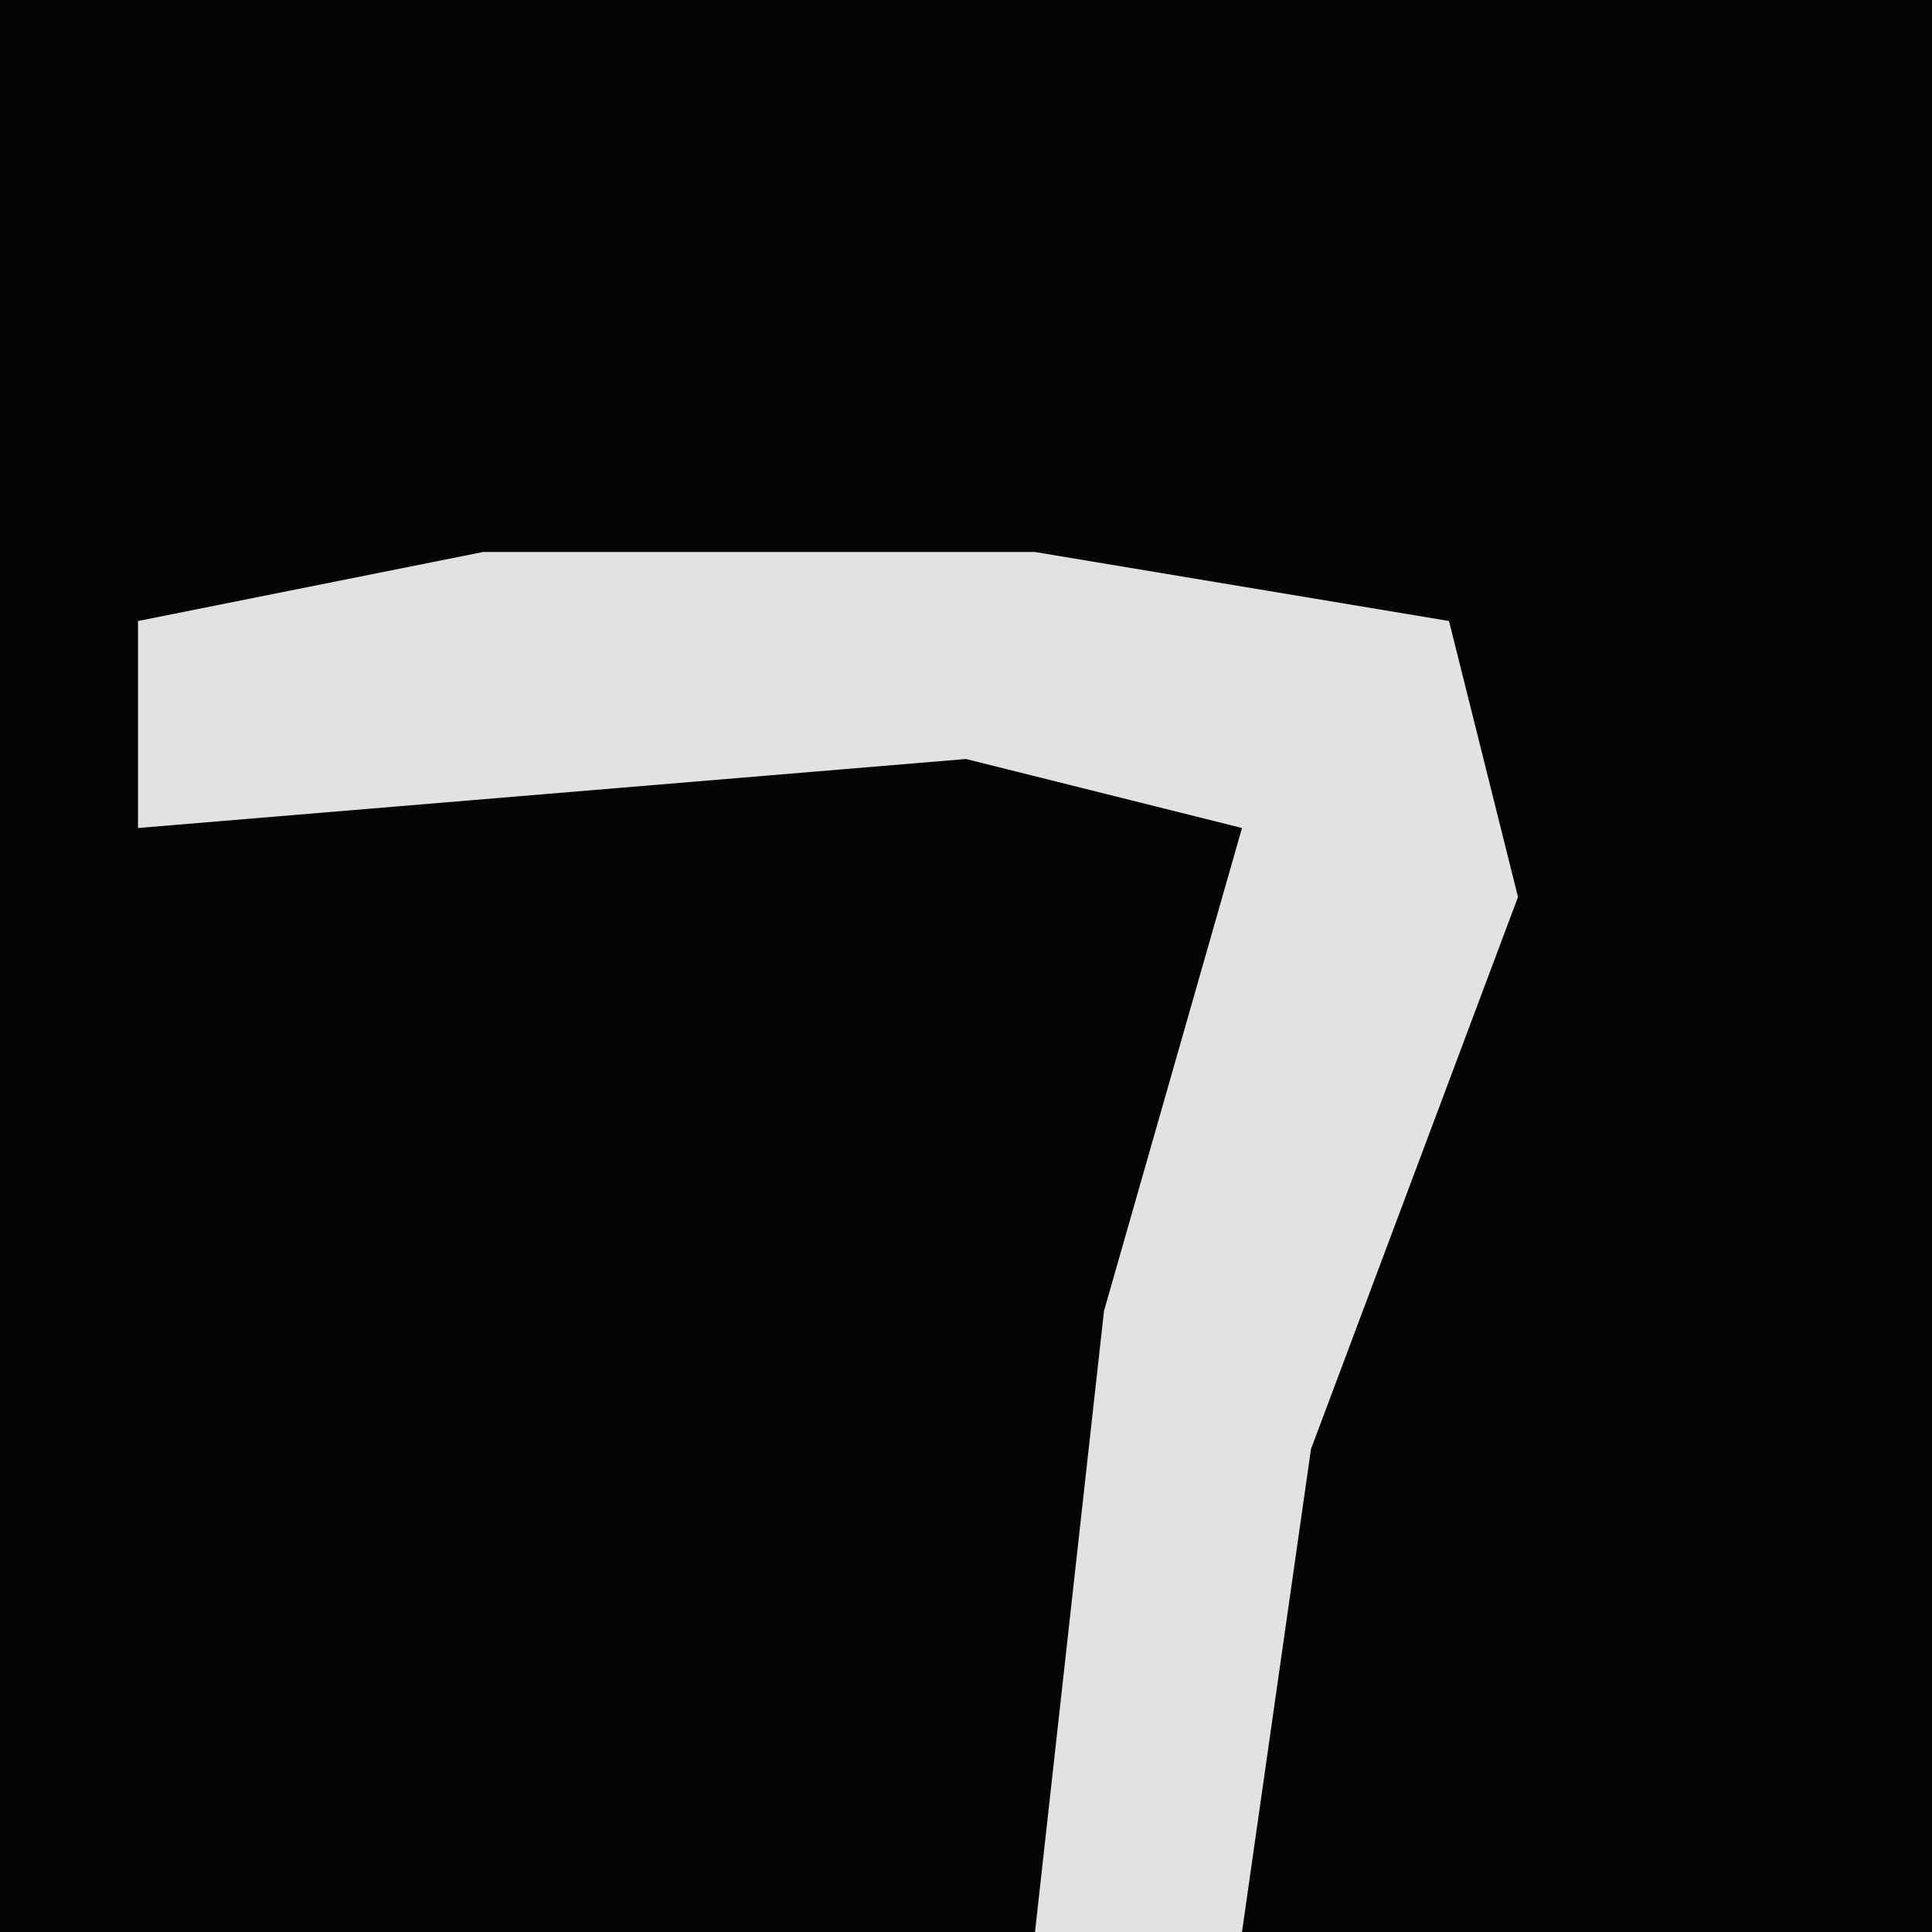 <?xml version="1.0" encoding="UTF-8"?>
<svg version="1.1" xmlns="http://www.w3.org/2000/svg" width="28" height="28">
<path d="M0,0 L28,0 L28,28 L0,28 Z " fill="#040404" transform="translate(0,0)"/>
<path d="M0,0 L8,0 L14,1 L15,5 L12,13 L11,20 L8,20 L9,11 L11,4 L7,3 L-5,4 L-5,1 Z " fill="#E2E2E2" transform="translate(7,8)"/>
</svg>
